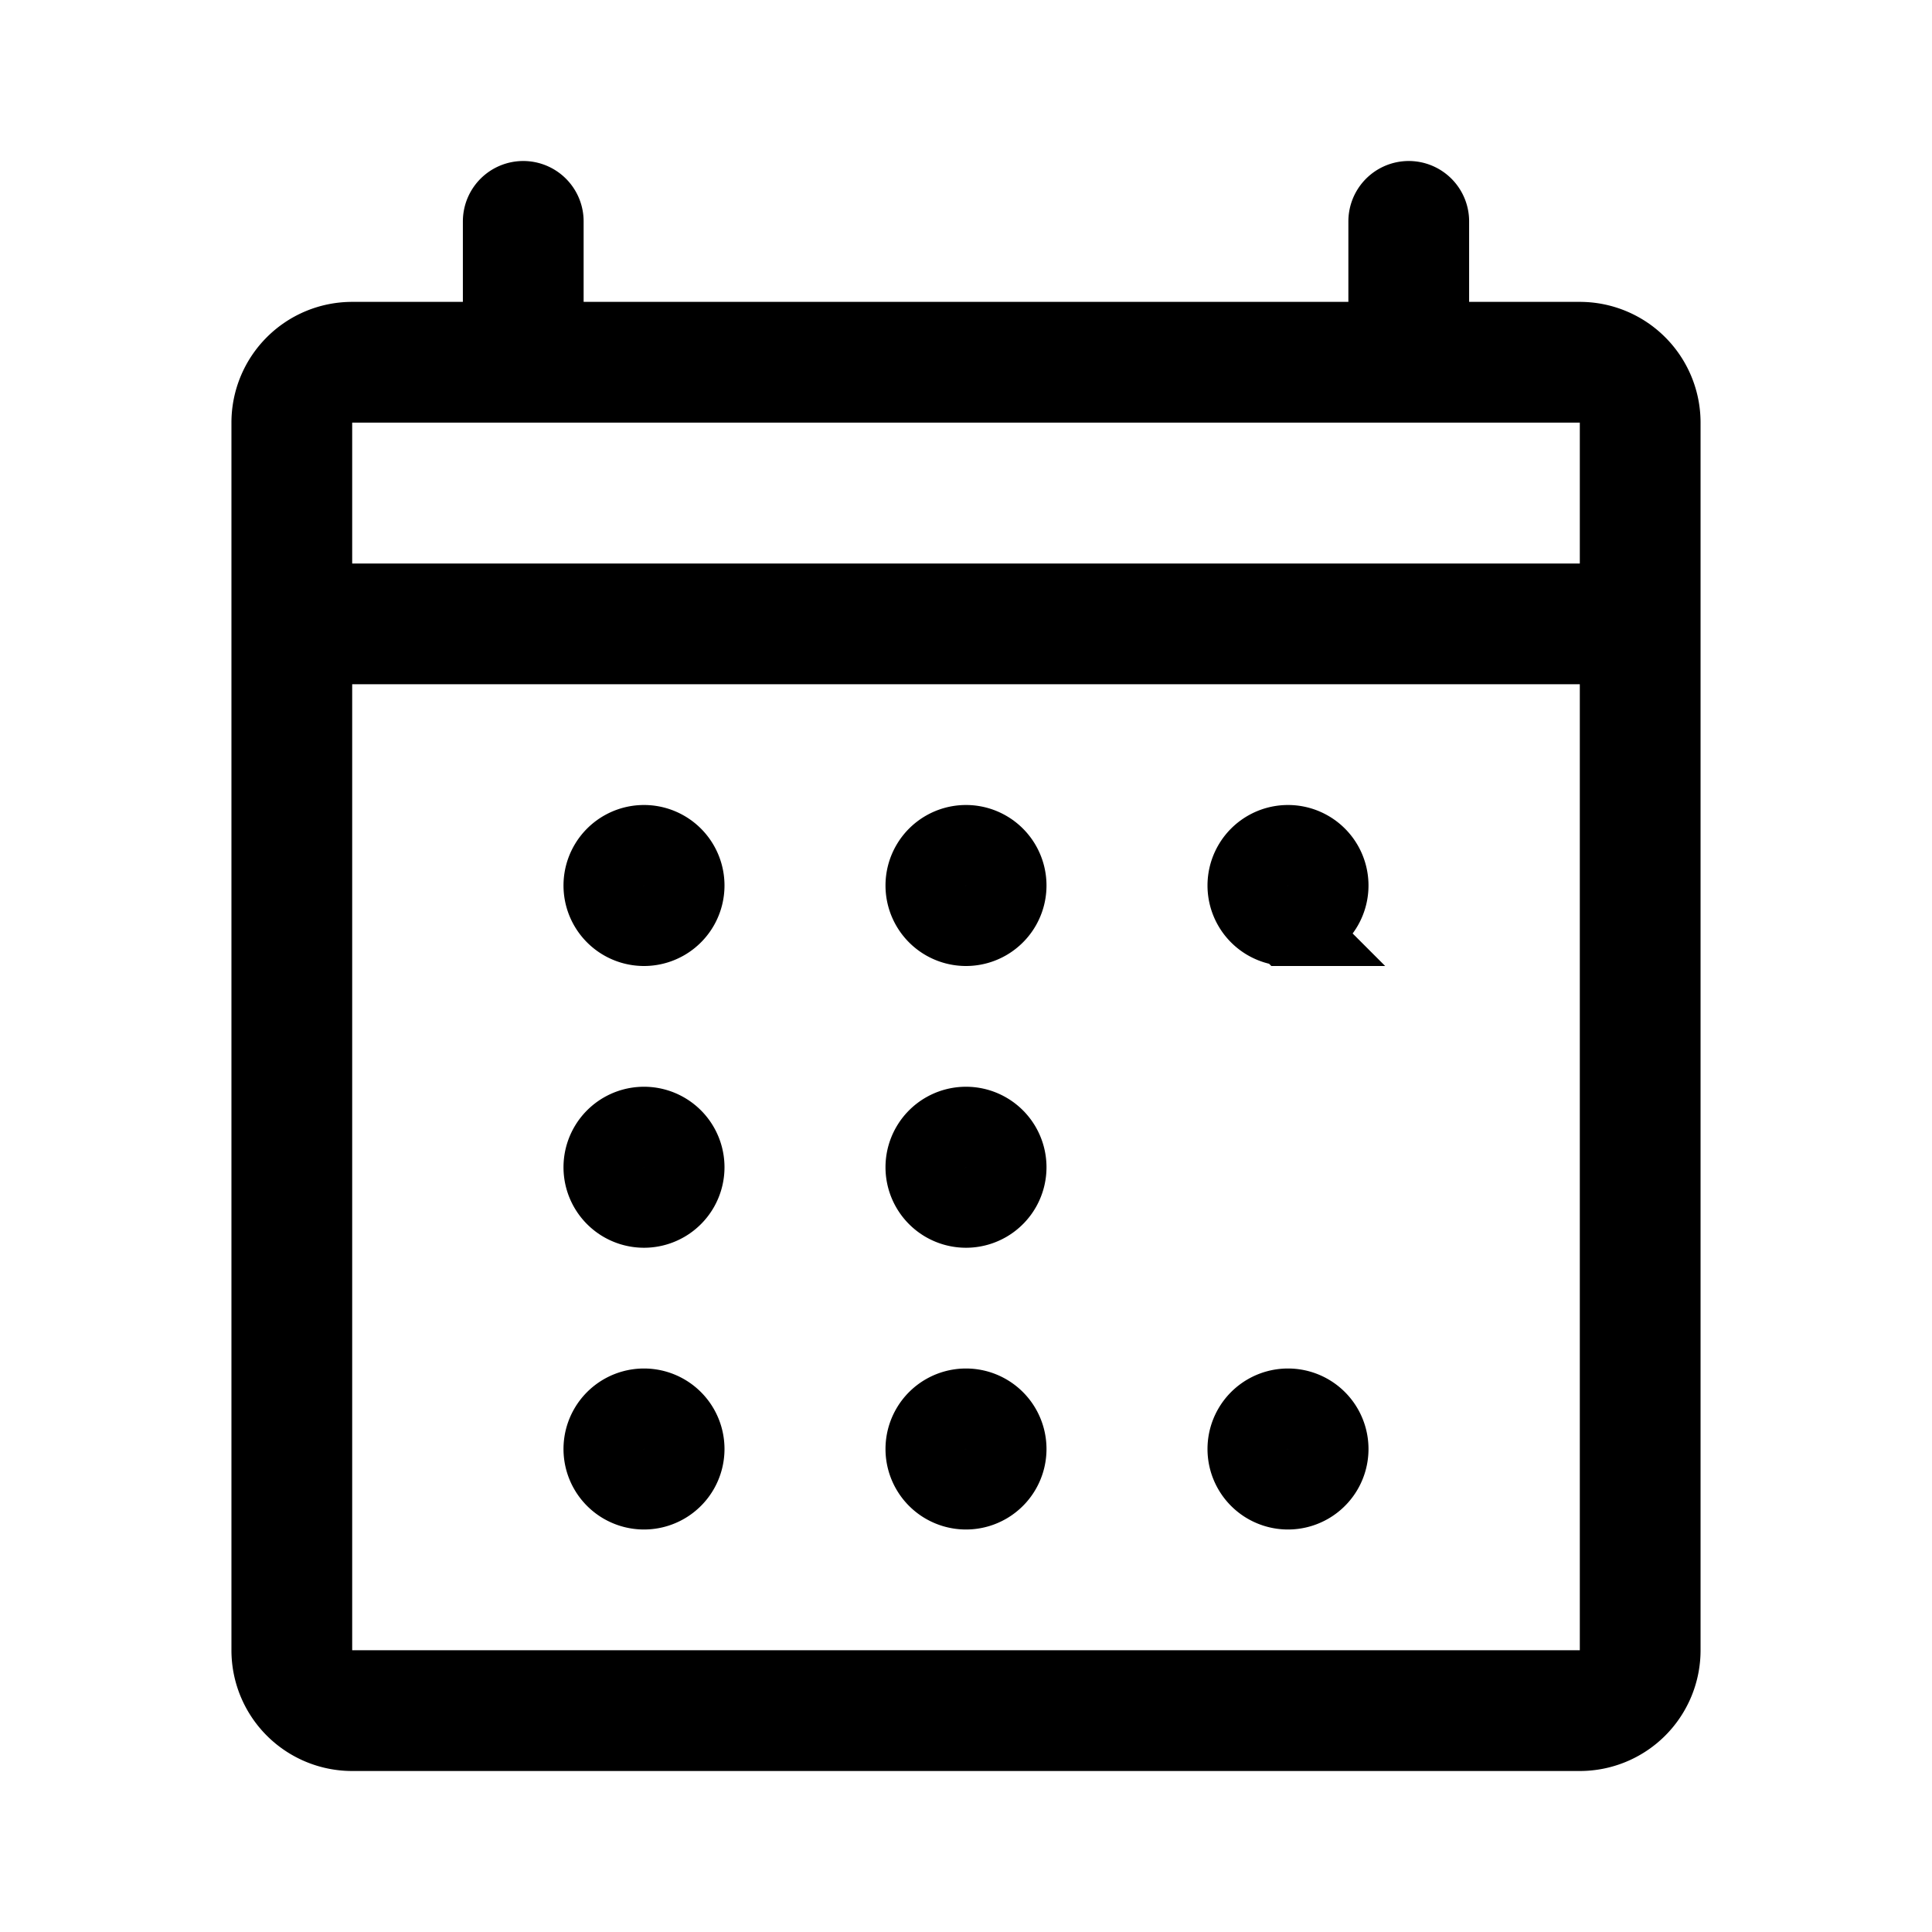 <svg xmlns="http://www.w3.org/2000/svg" width="192" height="192" fill="none" stroke="#000" viewBox="0 0 192 192"><path stroke-width="8" d="M64 92a4 4 0 1 0 0-8 4 4 0 0 0 0 8Zm0 28a4 4 0 1 0 0-8 4 4 0 0 0 0 8Zm0 28a4 4 0 1 0 0-8 4 4 0 0 0 0 8Zm64-56a4 4 0 1 0 0-8 4 4 0 0 0 0 8Zm0 56a4 4 0 1 0 0-8 4 4 0 0 0 0 8ZM96 92a4 4 0 1 0 0-8 4 4 0 0 0 0 8Zm0 28a4 4 0 1 0 0-8 4 4 0 0 0 0 8Zm0 28a4 4 0 1 0 0-8 4 4 0 0 0 0 8Z"/><path stroke-linecap="round" stroke-width="12" d="M29 164V42a6 6 0 0 1 6-6h122a6 6 0 0 1 6 6v122a6 6 0 0 1-6 6H35a6 6 0 0 1-6-6ZM52 22v14m88-14v14M29 62h132"/></svg>